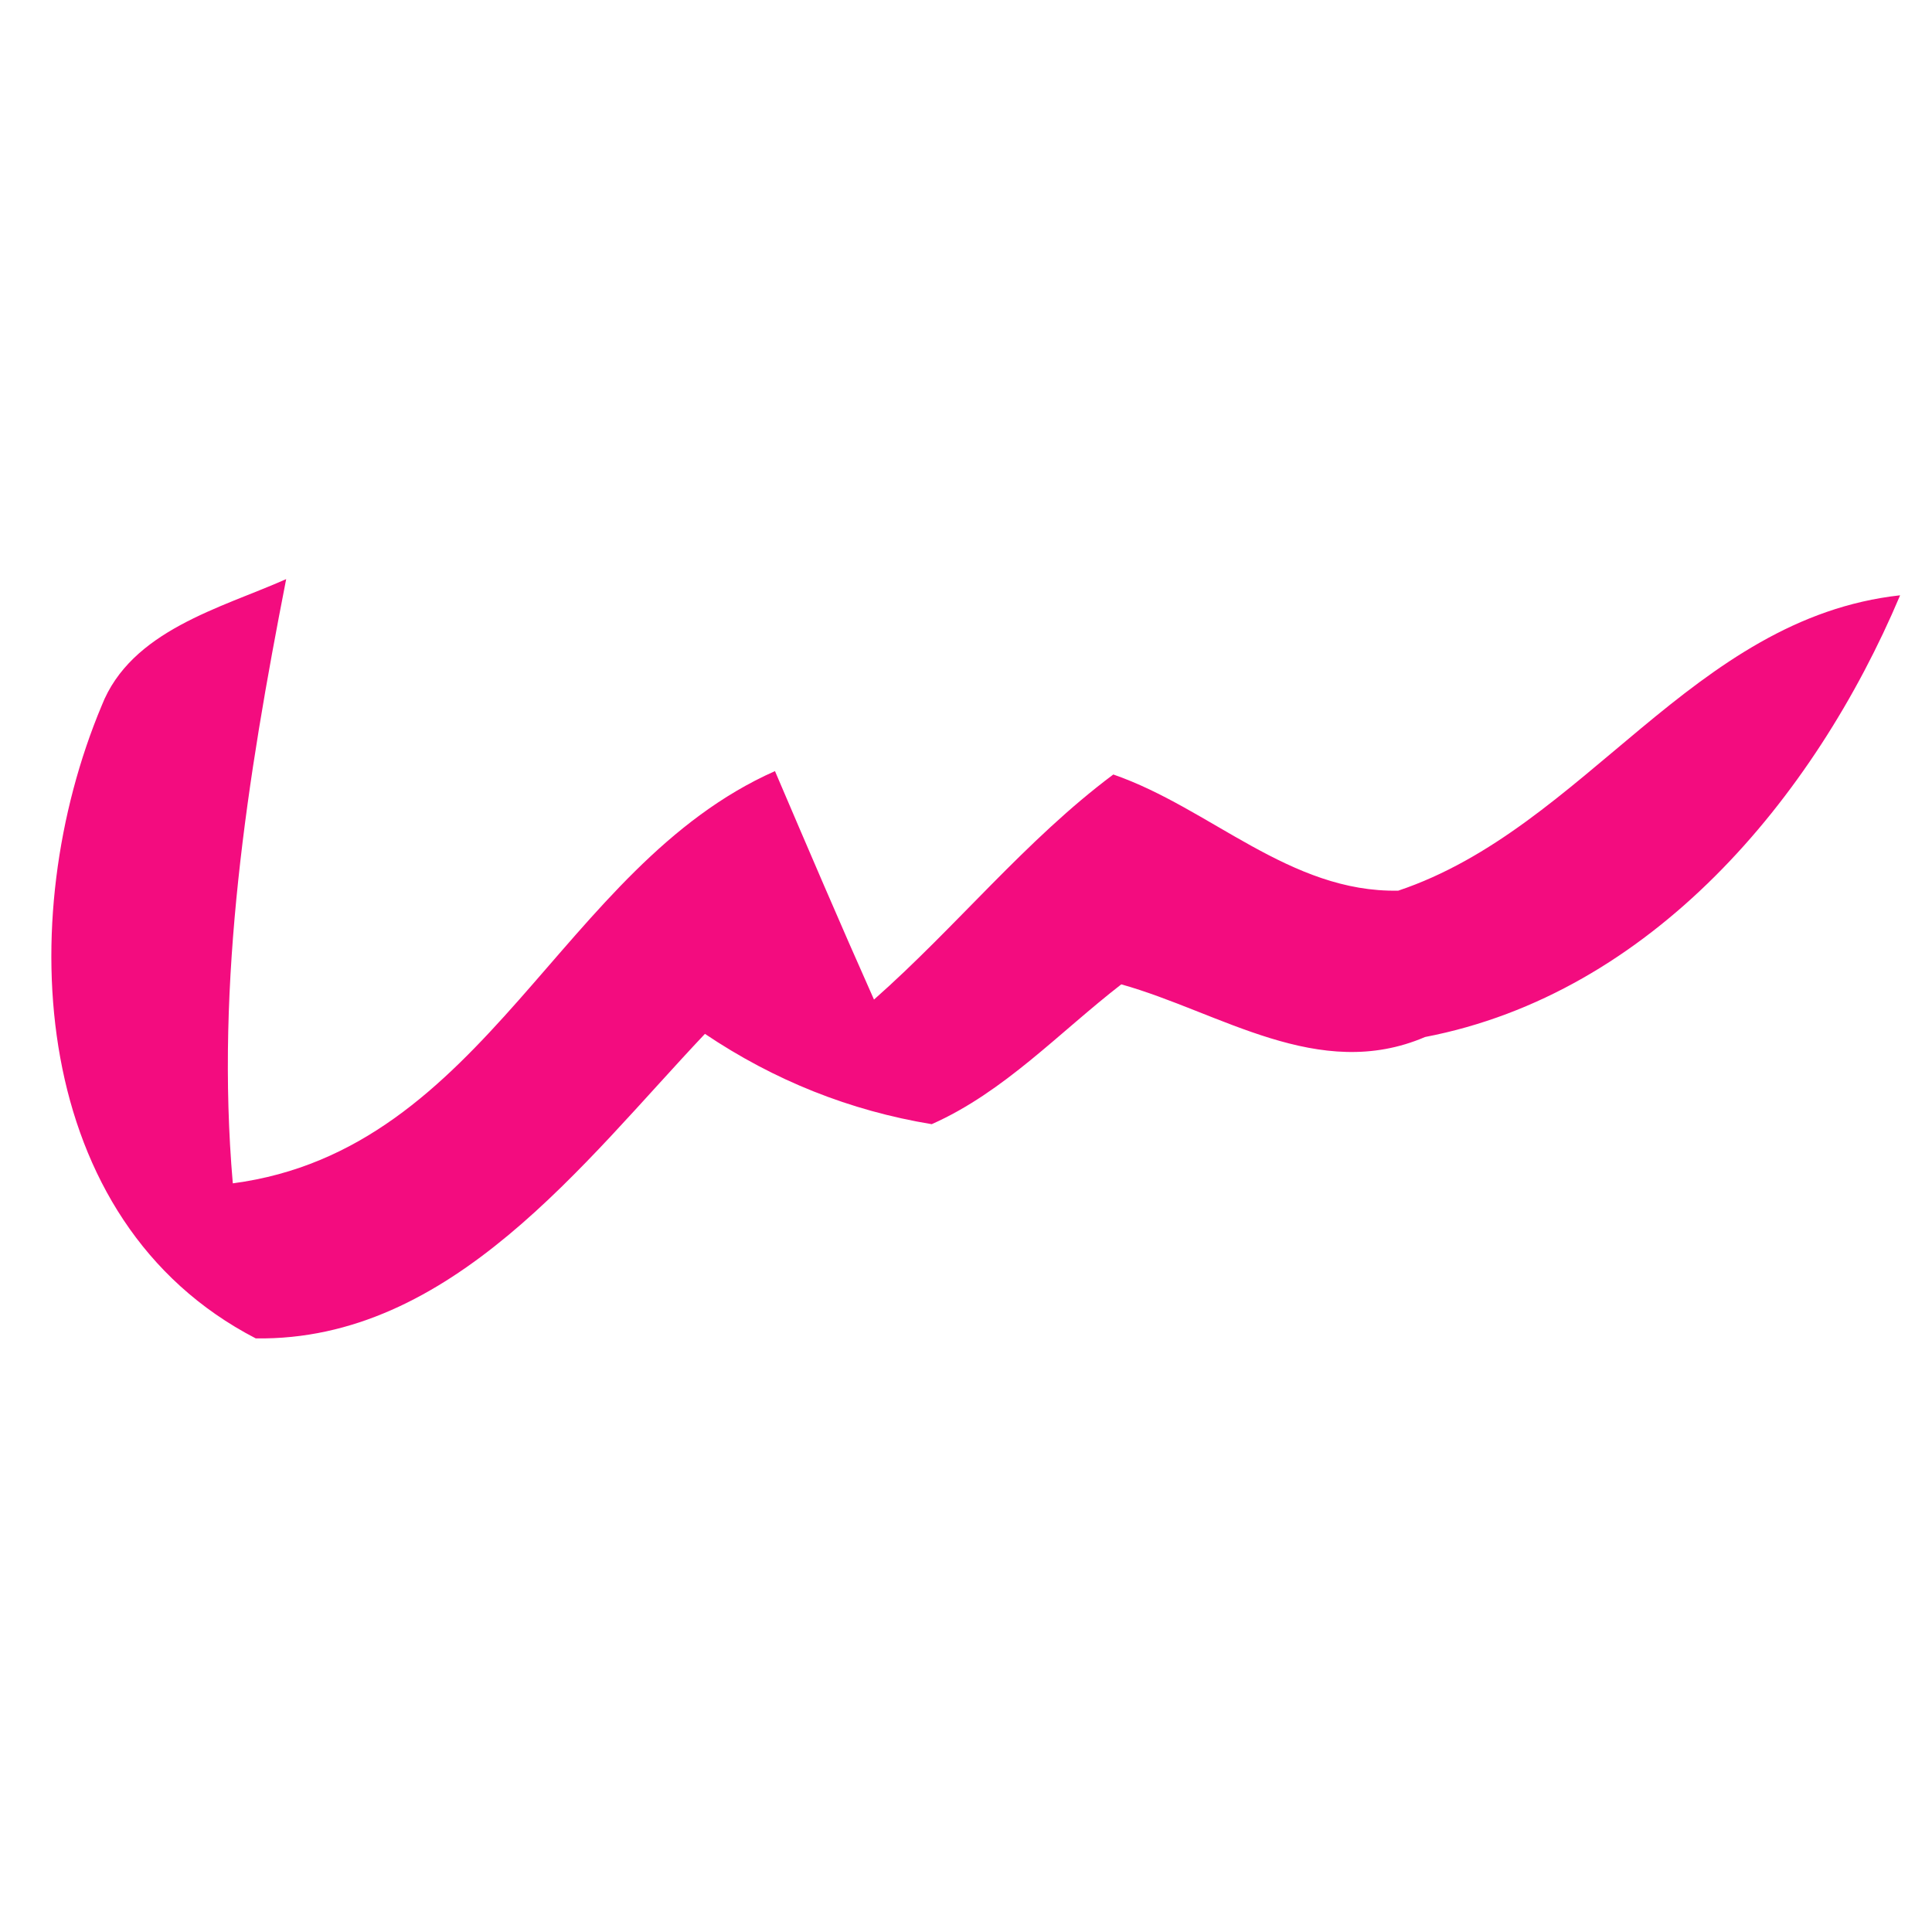 <?xml version="1.0" encoding="UTF-8" ?>
<!DOCTYPE svg PUBLIC "-//W3C//DTD SVG 1.1//EN" "http://www.w3.org/Graphics/SVG/1.1/DTD/svg11.dtd">
<svg width="80pt" height="80pt" viewBox="0 0 80 80" version="1.1" xmlns="http://www.w3.org/2000/svg">
<path fill="#f30079" opacity="0.95" d=" M 4.21 29.22 C 5.43 26.10 9.15 25.18 11.85 23.98 C 10.24 32.21 8.91 40.60 9.64 49.00 C 20.16 47.61 23.18 35.88 32.09 31.93 C 33.44 35.09 34.79 38.25 36.19 41.39 C 39.59 38.39 42.46 34.79 46.10 32.07 C 50.12 33.46 53.41 36.97 57.90 36.88 C 65.65 34.28 70.07 25.60 78.68 24.65 C 75.12 33.08 68.36 41.14 59.01 42.94 C 54.60 44.83 50.53 41.91 46.43 40.76 C 43.86 42.75 41.58 45.22 38.58 46.55 C 35.19 45.99 32.06 44.74 29.19 42.81 C 24.17 48.12 18.68 55.54 10.59 55.42 C 1.20 50.56 0.52 38.02 4.21 29.22 Z" />
</svg>
